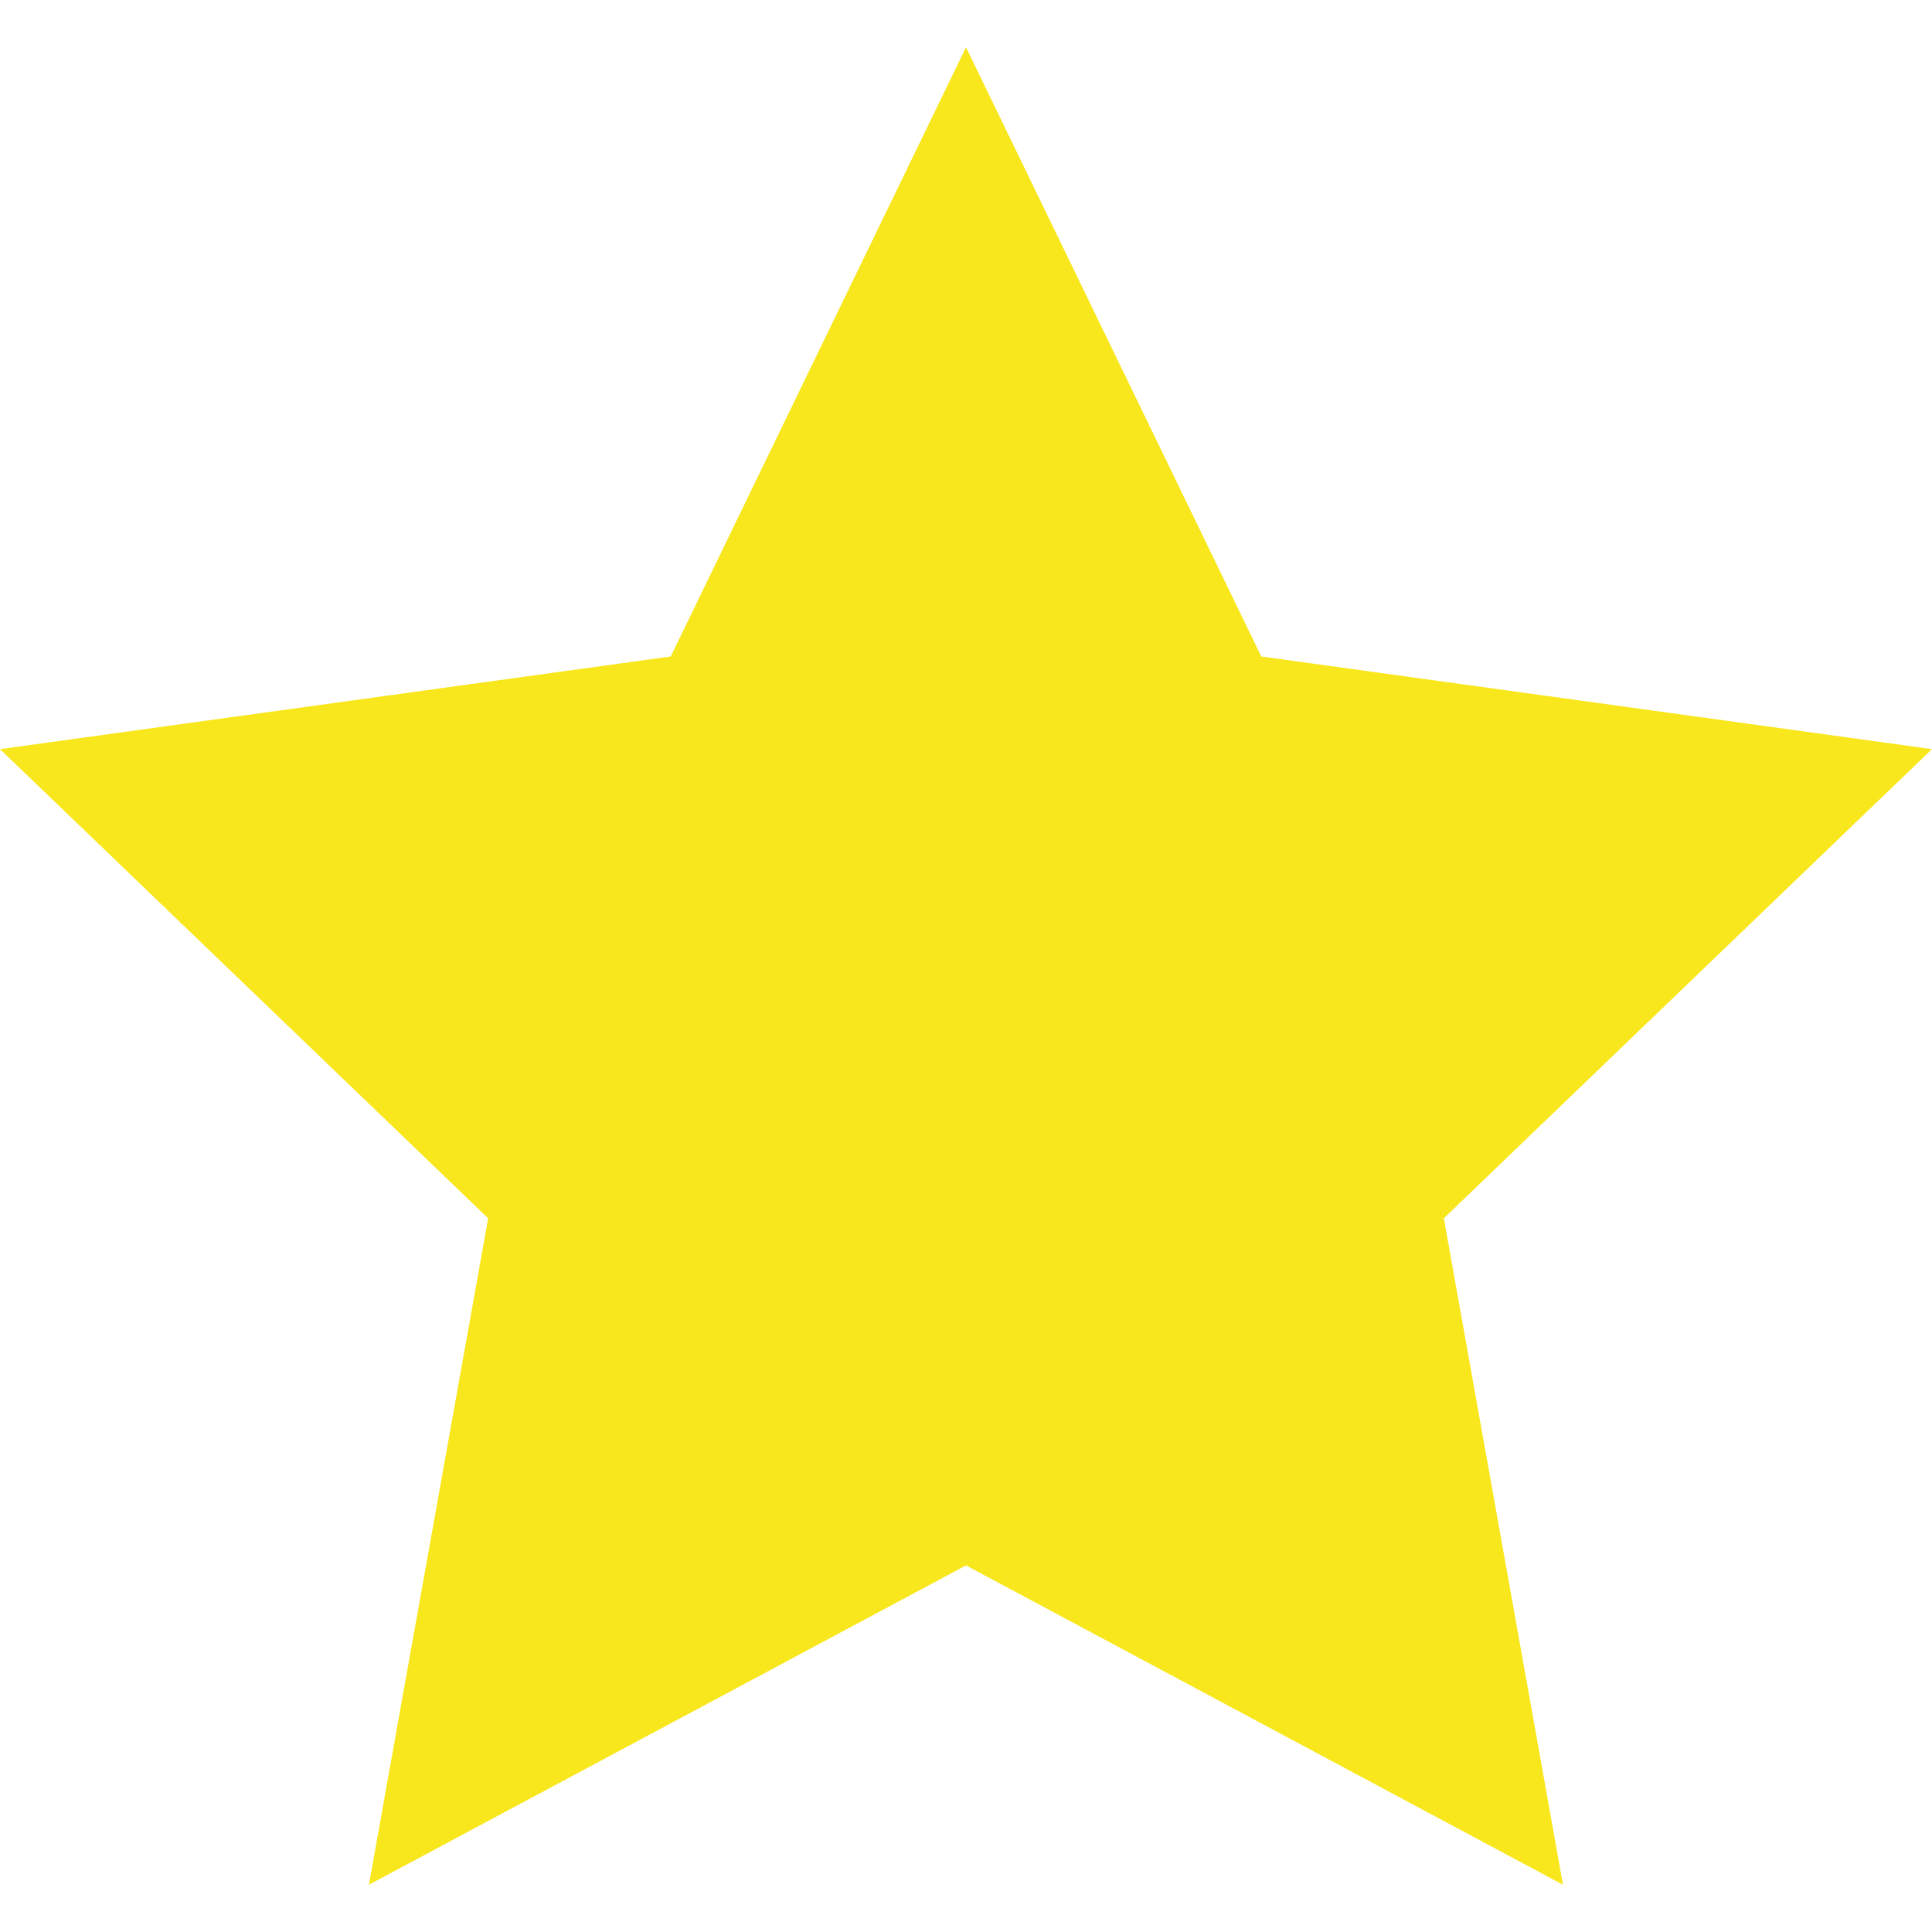 <svg xmlns="http://www.w3.org/2000/svg" width="24" height="24" viewBox="0 0 24 24">
    <path
        fill="#F8E71C"
        d="M12 .587l3.668 7.568 8.332 1.151-6.064 5.828 1.48 8.279-7.416-3.967-7.417 3.967 1.481-8.279-6.064-5.828 8.332-1.151z"
    />
</svg>
